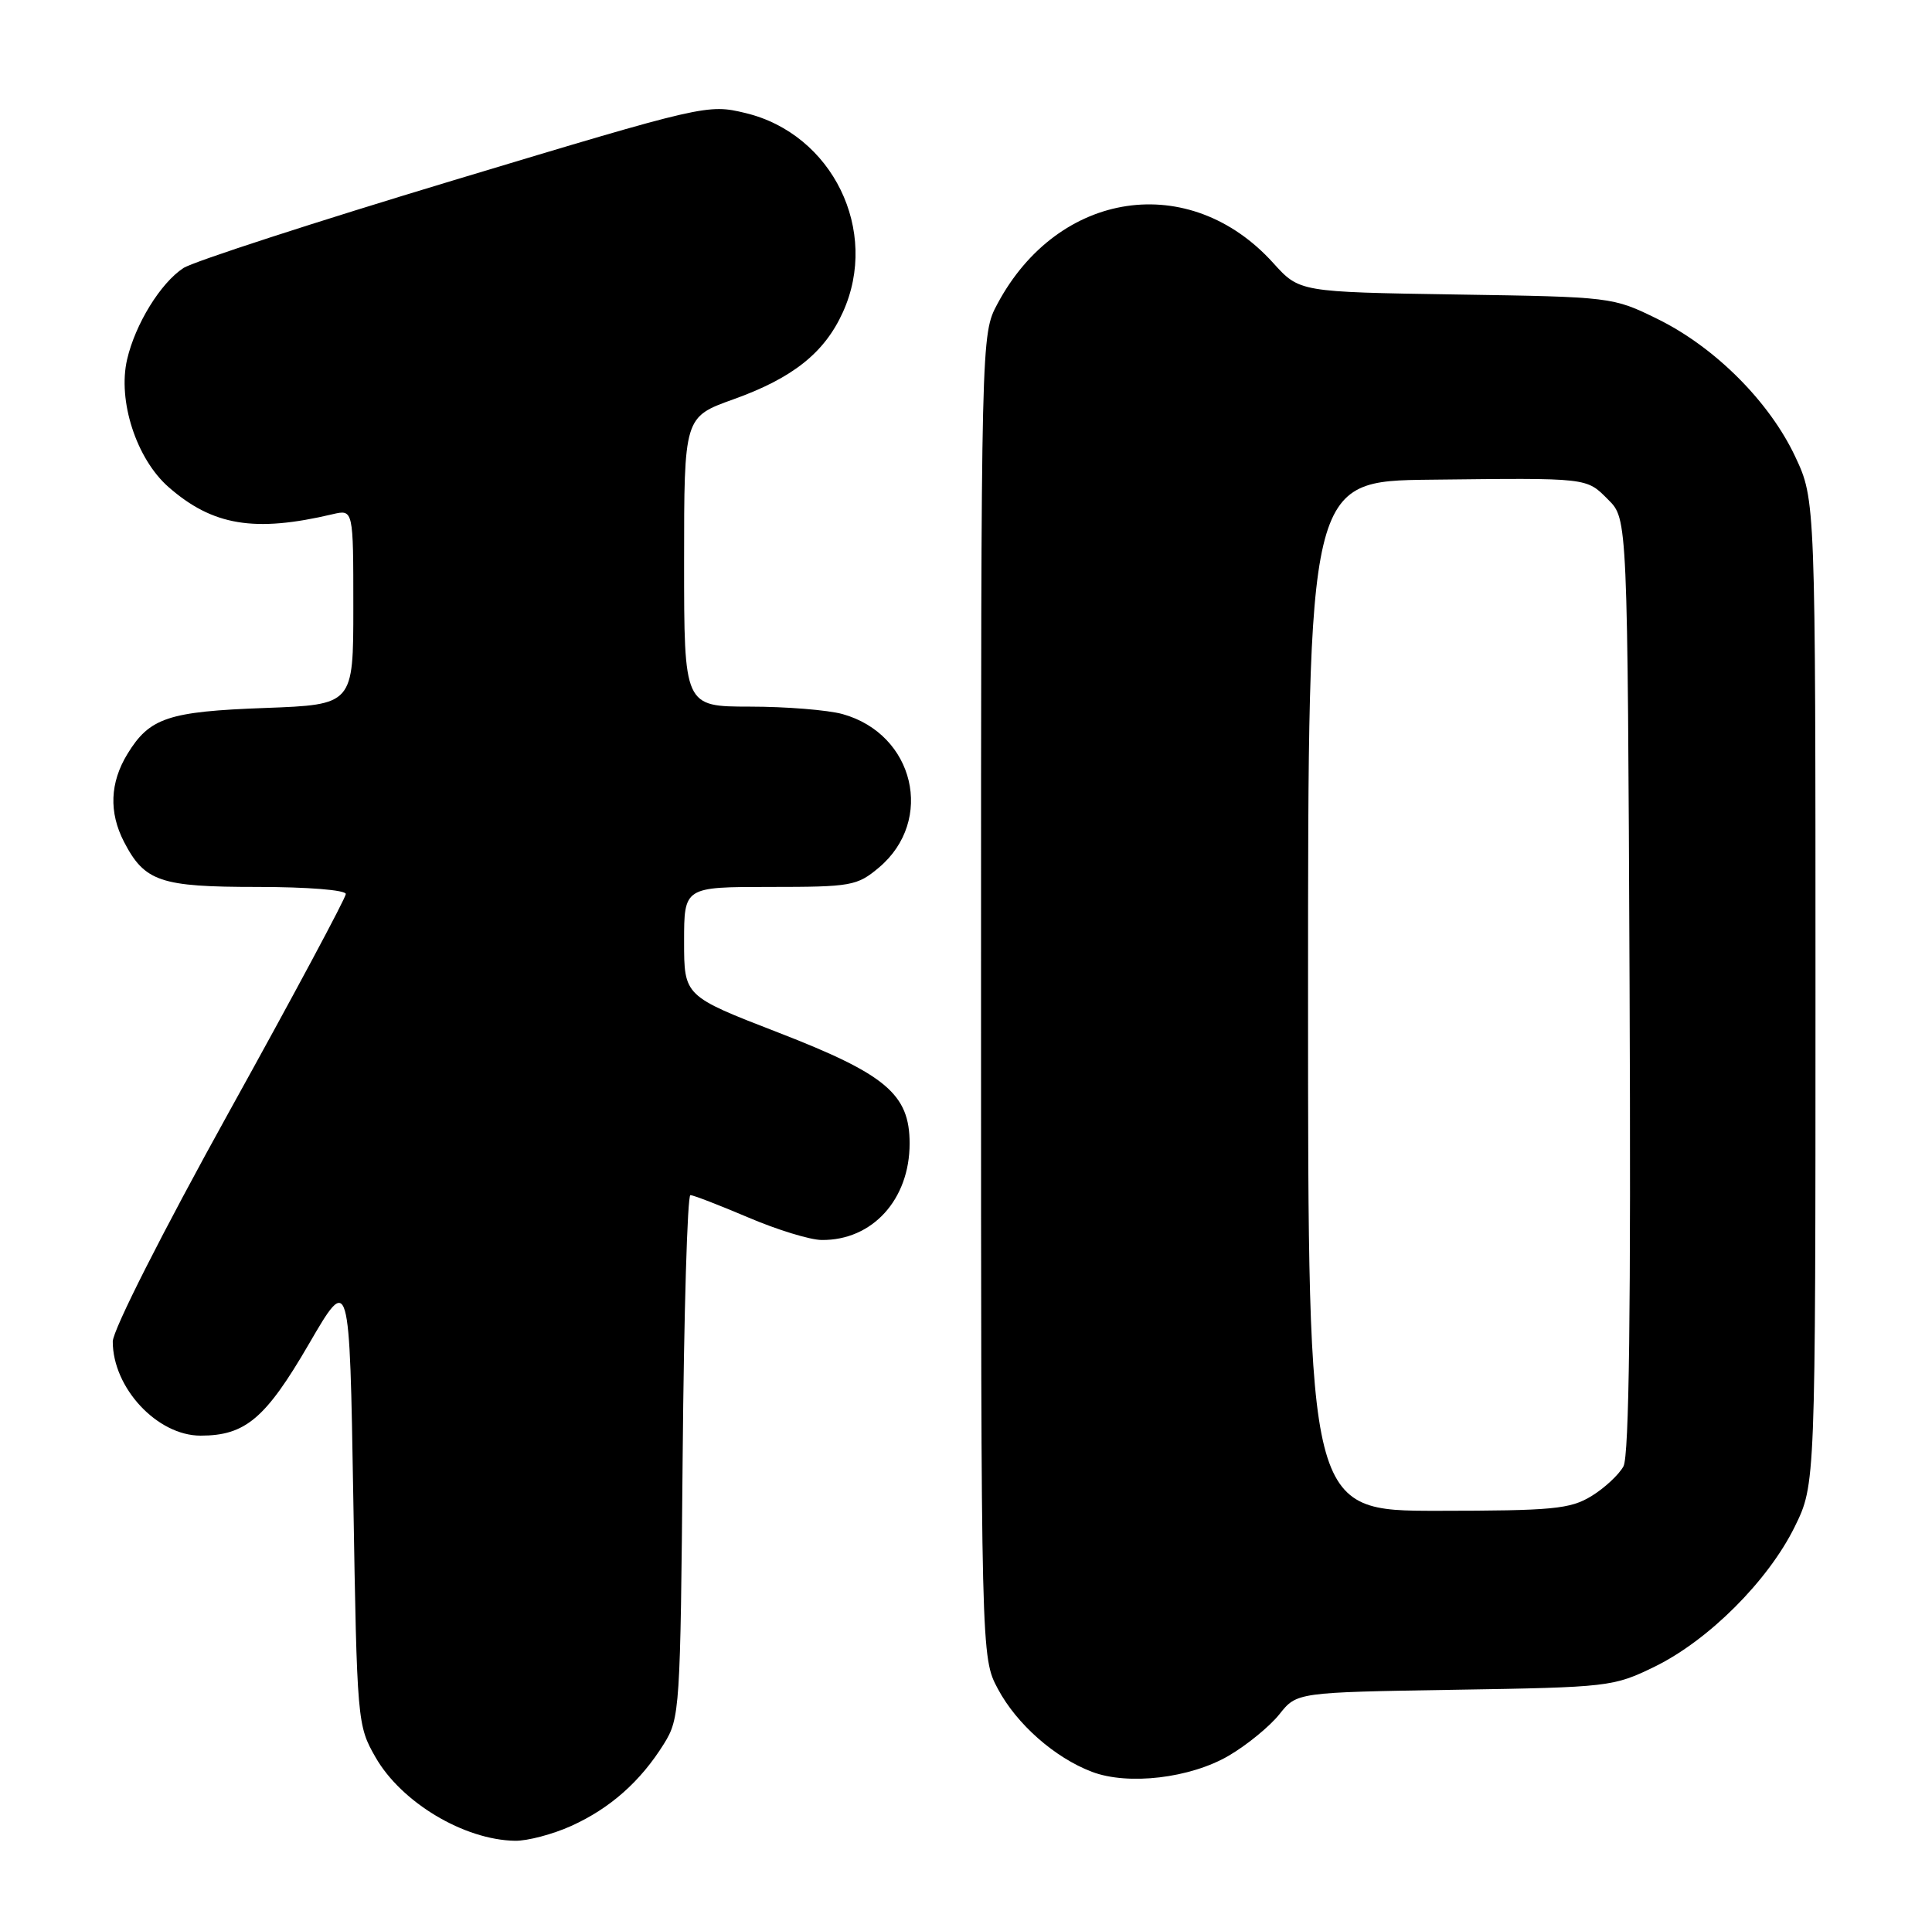 <?xml version="1.0" encoding="UTF-8" standalone="no"?>
<!DOCTYPE svg PUBLIC "-//W3C//DTD SVG 1.1//EN" "http://www.w3.org/Graphics/SVG/1.1/DTD/svg11.dtd" >
<svg xmlns="http://www.w3.org/2000/svg" xmlns:xlink="http://www.w3.org/1999/xlink" version="1.1" viewBox="0 0 257 256">
 <g >
 <path fill="currentColor"
d=" M 76.00 242.92 C 81.17 240.58 85.20 237.01 88.32 232.00 C 90.43 228.61 90.51 227.44 90.81 193.75 C 90.98 174.64 91.44 159.00 91.84 159.00 C 92.23 159.00 95.69 160.34 99.53 161.97 C 103.36 163.61 107.76 164.96 109.30 164.97 C 116.04 165.04 121.00 159.59 121.00 152.13 C 121.00 145.57 117.87 142.93 103.50 137.36 C 91.00 132.52 91.00 132.52 91.00 125.26 C 91.00 118.00 91.00 118.00 102.42 118.00 C 113.25 118.00 114.01 117.86 116.92 115.42 C 124.36 109.15 121.64 97.66 112.07 95.00 C 110.11 94.46 104.56 94.01 99.75 94.01 C 91.00 94.00 91.00 94.00 91.00 74.74 C 91.00 55.48 91.00 55.48 97.55 53.13 C 105.45 50.30 109.67 46.95 112.12 41.54 C 117.04 30.71 110.74 17.82 99.17 15.04 C 94.13 13.83 93.77 13.91 60.42 23.96 C 41.91 29.54 25.70 34.81 24.40 35.66 C 21.36 37.65 18.00 43.11 16.91 47.81 C 15.63 53.30 18.14 61.04 22.41 64.79 C 28.28 69.94 33.85 70.87 44.25 68.41 C 47.00 67.77 47.00 67.77 47.00 80.76 C 47.00 93.75 47.00 93.75 35.25 94.19 C 22.37 94.66 19.89 95.49 16.95 100.31 C 14.62 104.13 14.47 108.07 16.49 111.99 C 19.24 117.30 21.31 118.00 34.22 118.00 C 40.91 118.00 46.00 118.41 46.00 118.94 C 46.00 119.46 39.03 132.48 30.50 147.87 C 21.58 163.98 15.00 176.98 15.00 178.48 C 15.00 184.65 20.92 191.00 26.68 191.00 C 32.64 191.00 35.33 188.72 41.09 178.81 C 46.50 169.50 46.50 169.50 47.00 199.50 C 47.49 229.11 47.53 229.56 49.96 233.80 C 53.40 239.80 61.71 244.78 68.50 244.90 C 70.15 244.93 73.53 244.04 76.00 242.92 Z  M 163.47 233.57 C 165.88 232.16 168.90 229.68 170.18 228.08 C 172.50 225.15 172.50 225.15 193.50 224.81 C 214.04 224.48 214.62 224.41 220.12 221.73 C 227.29 218.22 235.21 210.30 238.74 203.12 C 241.50 197.50 241.50 197.50 241.50 132.00 C 241.50 66.50 241.50 66.50 238.81 60.76 C 235.38 53.45 228.13 46.19 220.49 42.44 C 214.53 39.51 214.40 39.50 193.68 39.18 C 172.86 38.85 172.86 38.85 169.37 34.99 C 158.26 22.69 140.79 25.27 132.69 40.41 C 130.50 44.50 130.50 44.50 130.50 132.50 C 130.50 220.50 130.50 220.50 132.75 224.71 C 135.25 229.39 140.30 233.84 145.24 235.72 C 150.05 237.56 158.34 236.58 163.47 233.57 Z  M 174.00 132.50 C 174.00 64.00 174.00 64.00 190.25 63.82 C 211.47 63.58 210.98 63.52 213.94 66.49 C 216.50 69.04 216.50 69.04 216.77 131.05 C 216.96 174.23 216.71 193.66 215.96 195.08 C 215.36 196.19 213.44 197.98 211.69 199.05 C 208.86 200.77 206.57 200.99 191.25 201.00 C 174.00 201.00 174.00 201.00 174.00 132.50 Z "/>
</g>
</svg>